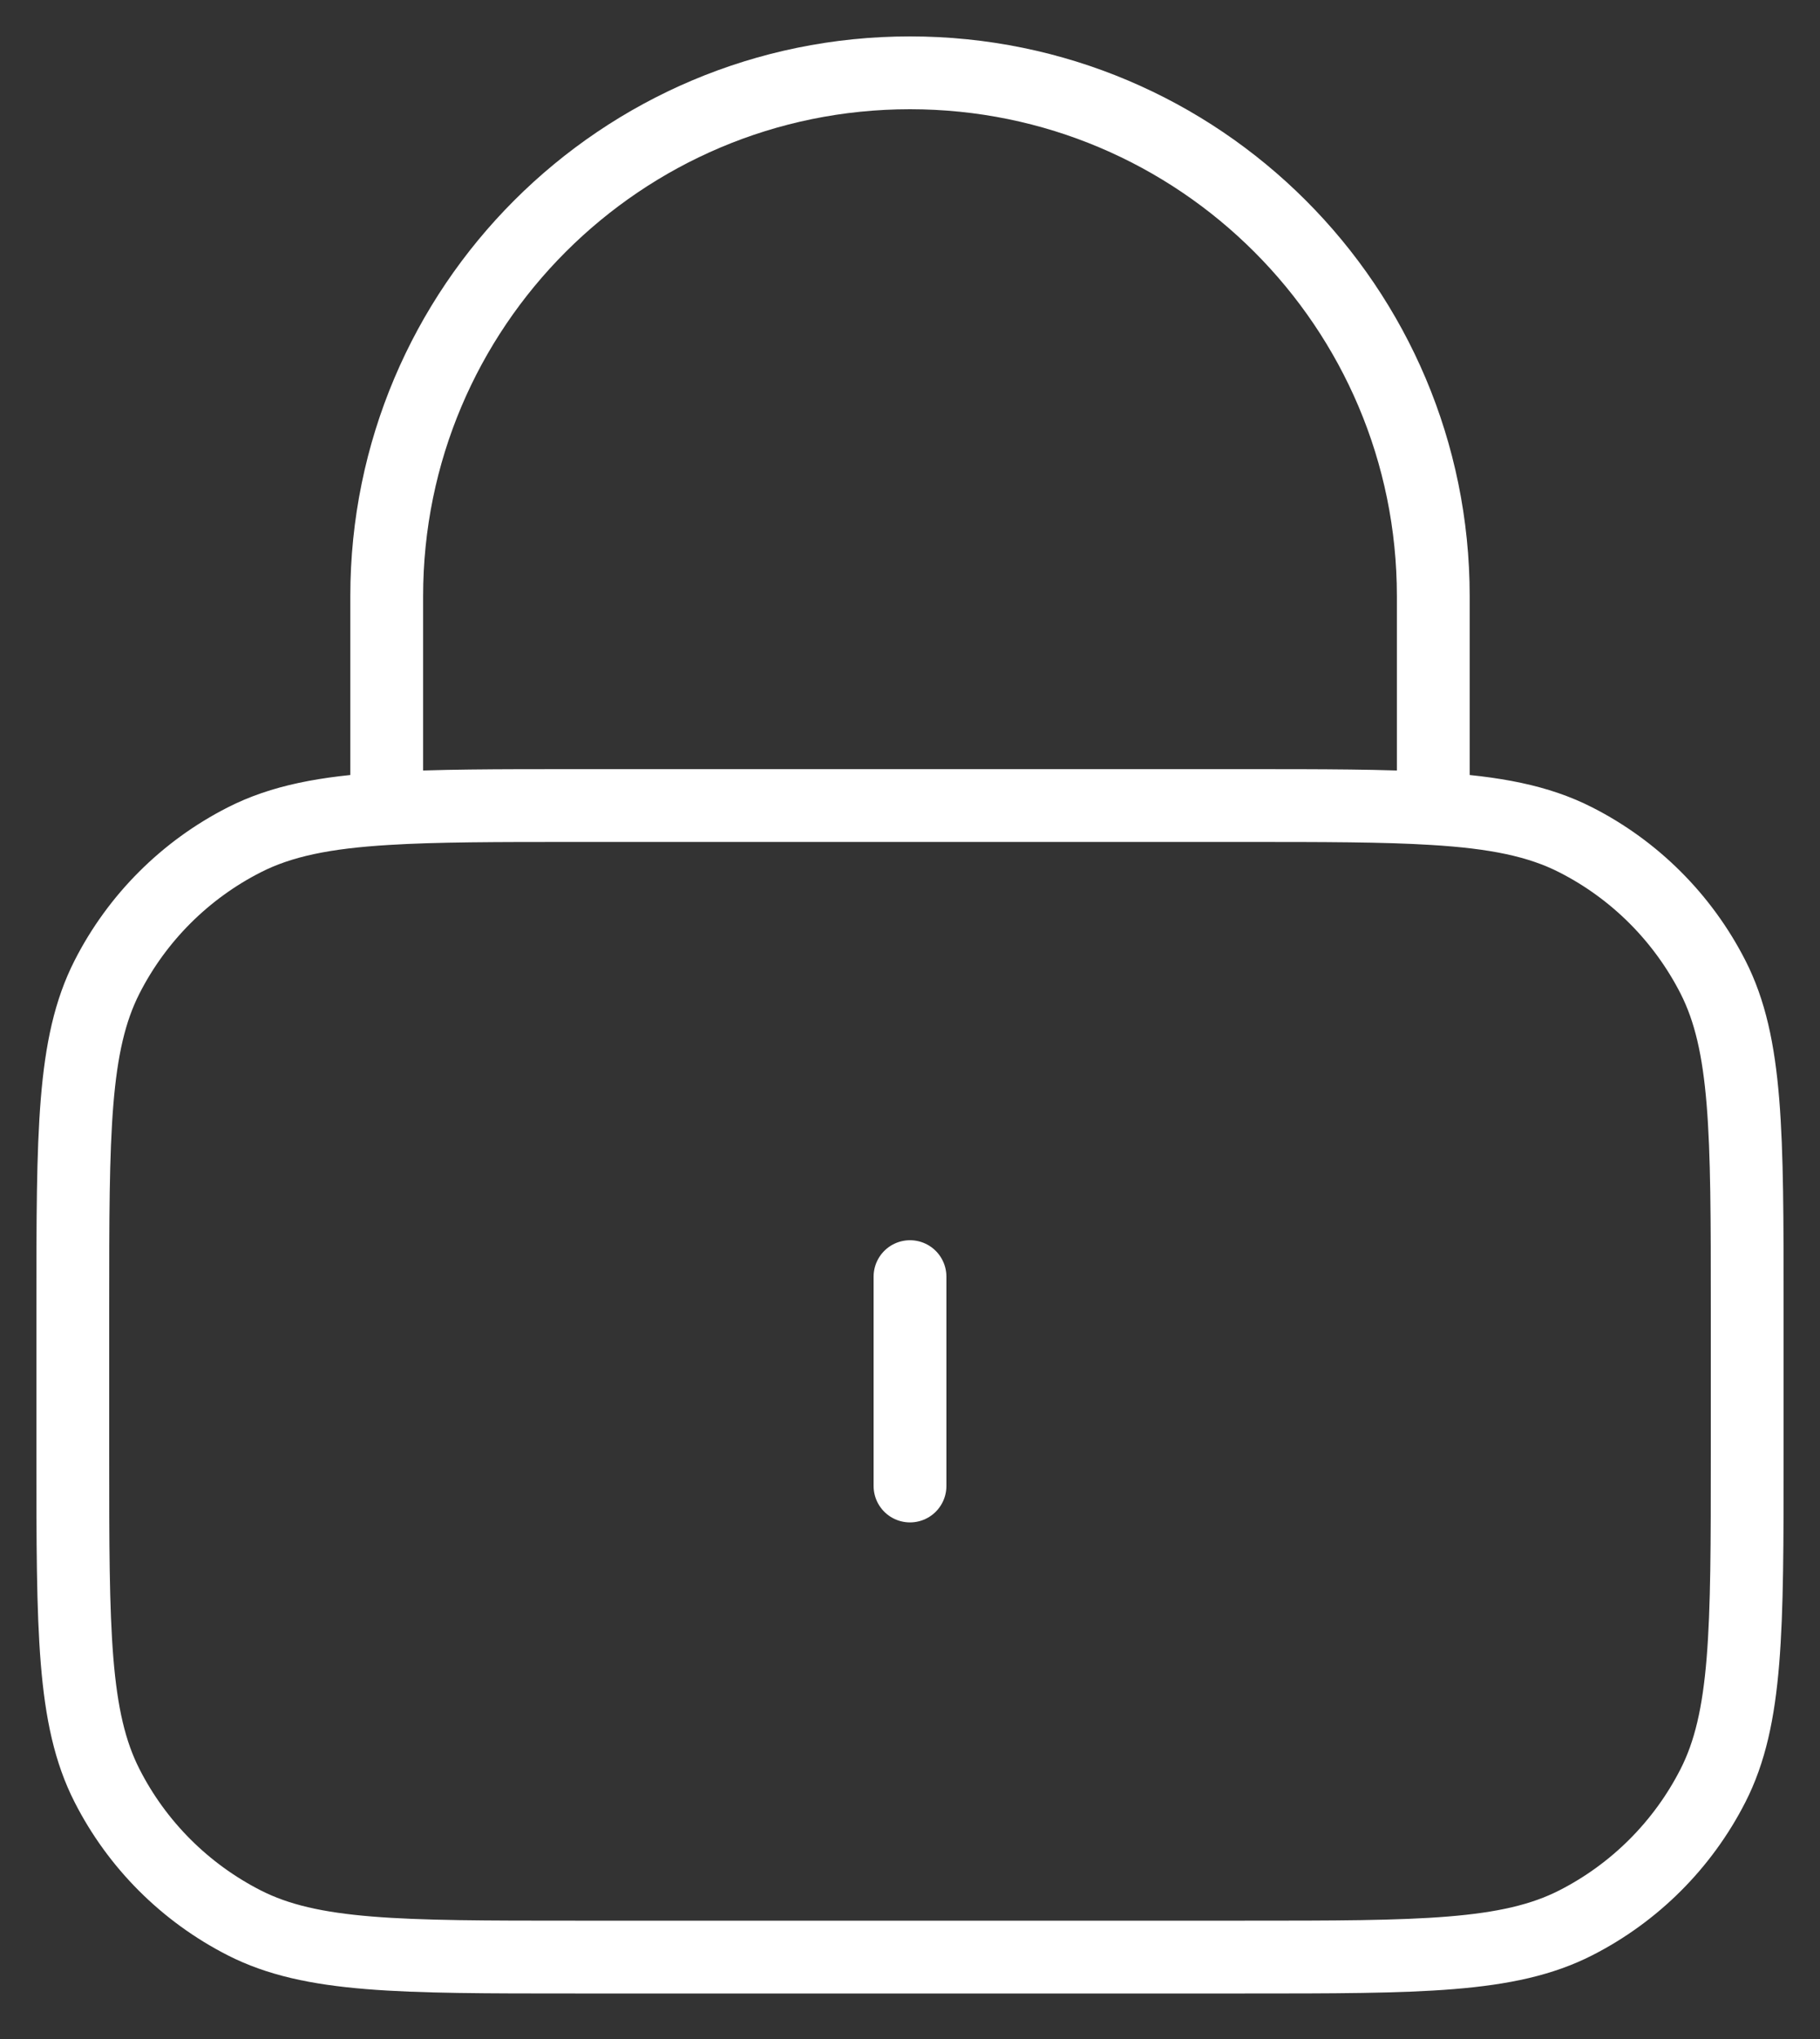 <svg width="25" height="28" viewBox="0 0 25 28" fill="none" xmlns="http://www.w3.org/2000/svg">
<rect x="0" y="0" width="25" height="28" fill="#333333" stroke="none"/>
<path d="M12.5 17.531V20.406M5.312 11.104C5.99 11.062 6.826 11.062 7.9 11.062H17.1C18.174 11.062 19.01 11.062 19.688 11.104M5.312 11.104C4.467 11.155 3.867 11.272 3.355 11.533C2.543 11.946 1.883 12.606 1.47 13.417C1 14.34 1 15.547 1 17.962V19.975C1 22.39 1 23.598 1.47 24.52C1.883 25.332 2.543 25.991 3.355 26.405C4.277 26.875 5.485 26.875 7.9 26.875H17.1C19.515 26.875 20.723 26.875 21.645 26.405C22.457 25.991 23.116 25.332 23.53 24.52C24 23.598 24 22.39 24 19.975V17.962C24 15.547 24 14.34 23.53 13.417C23.116 12.606 22.457 11.946 21.645 11.533C21.133 11.272 20.533 11.155 19.688 11.104M5.312 11.104V8.188C5.312 4.218 8.53 1 12.5 1C16.47 1 19.688 4.218 19.688 8.188V11.104" stroke="white" stroke-linecap="round" stroke-linejoin="round"/>
</svg>
